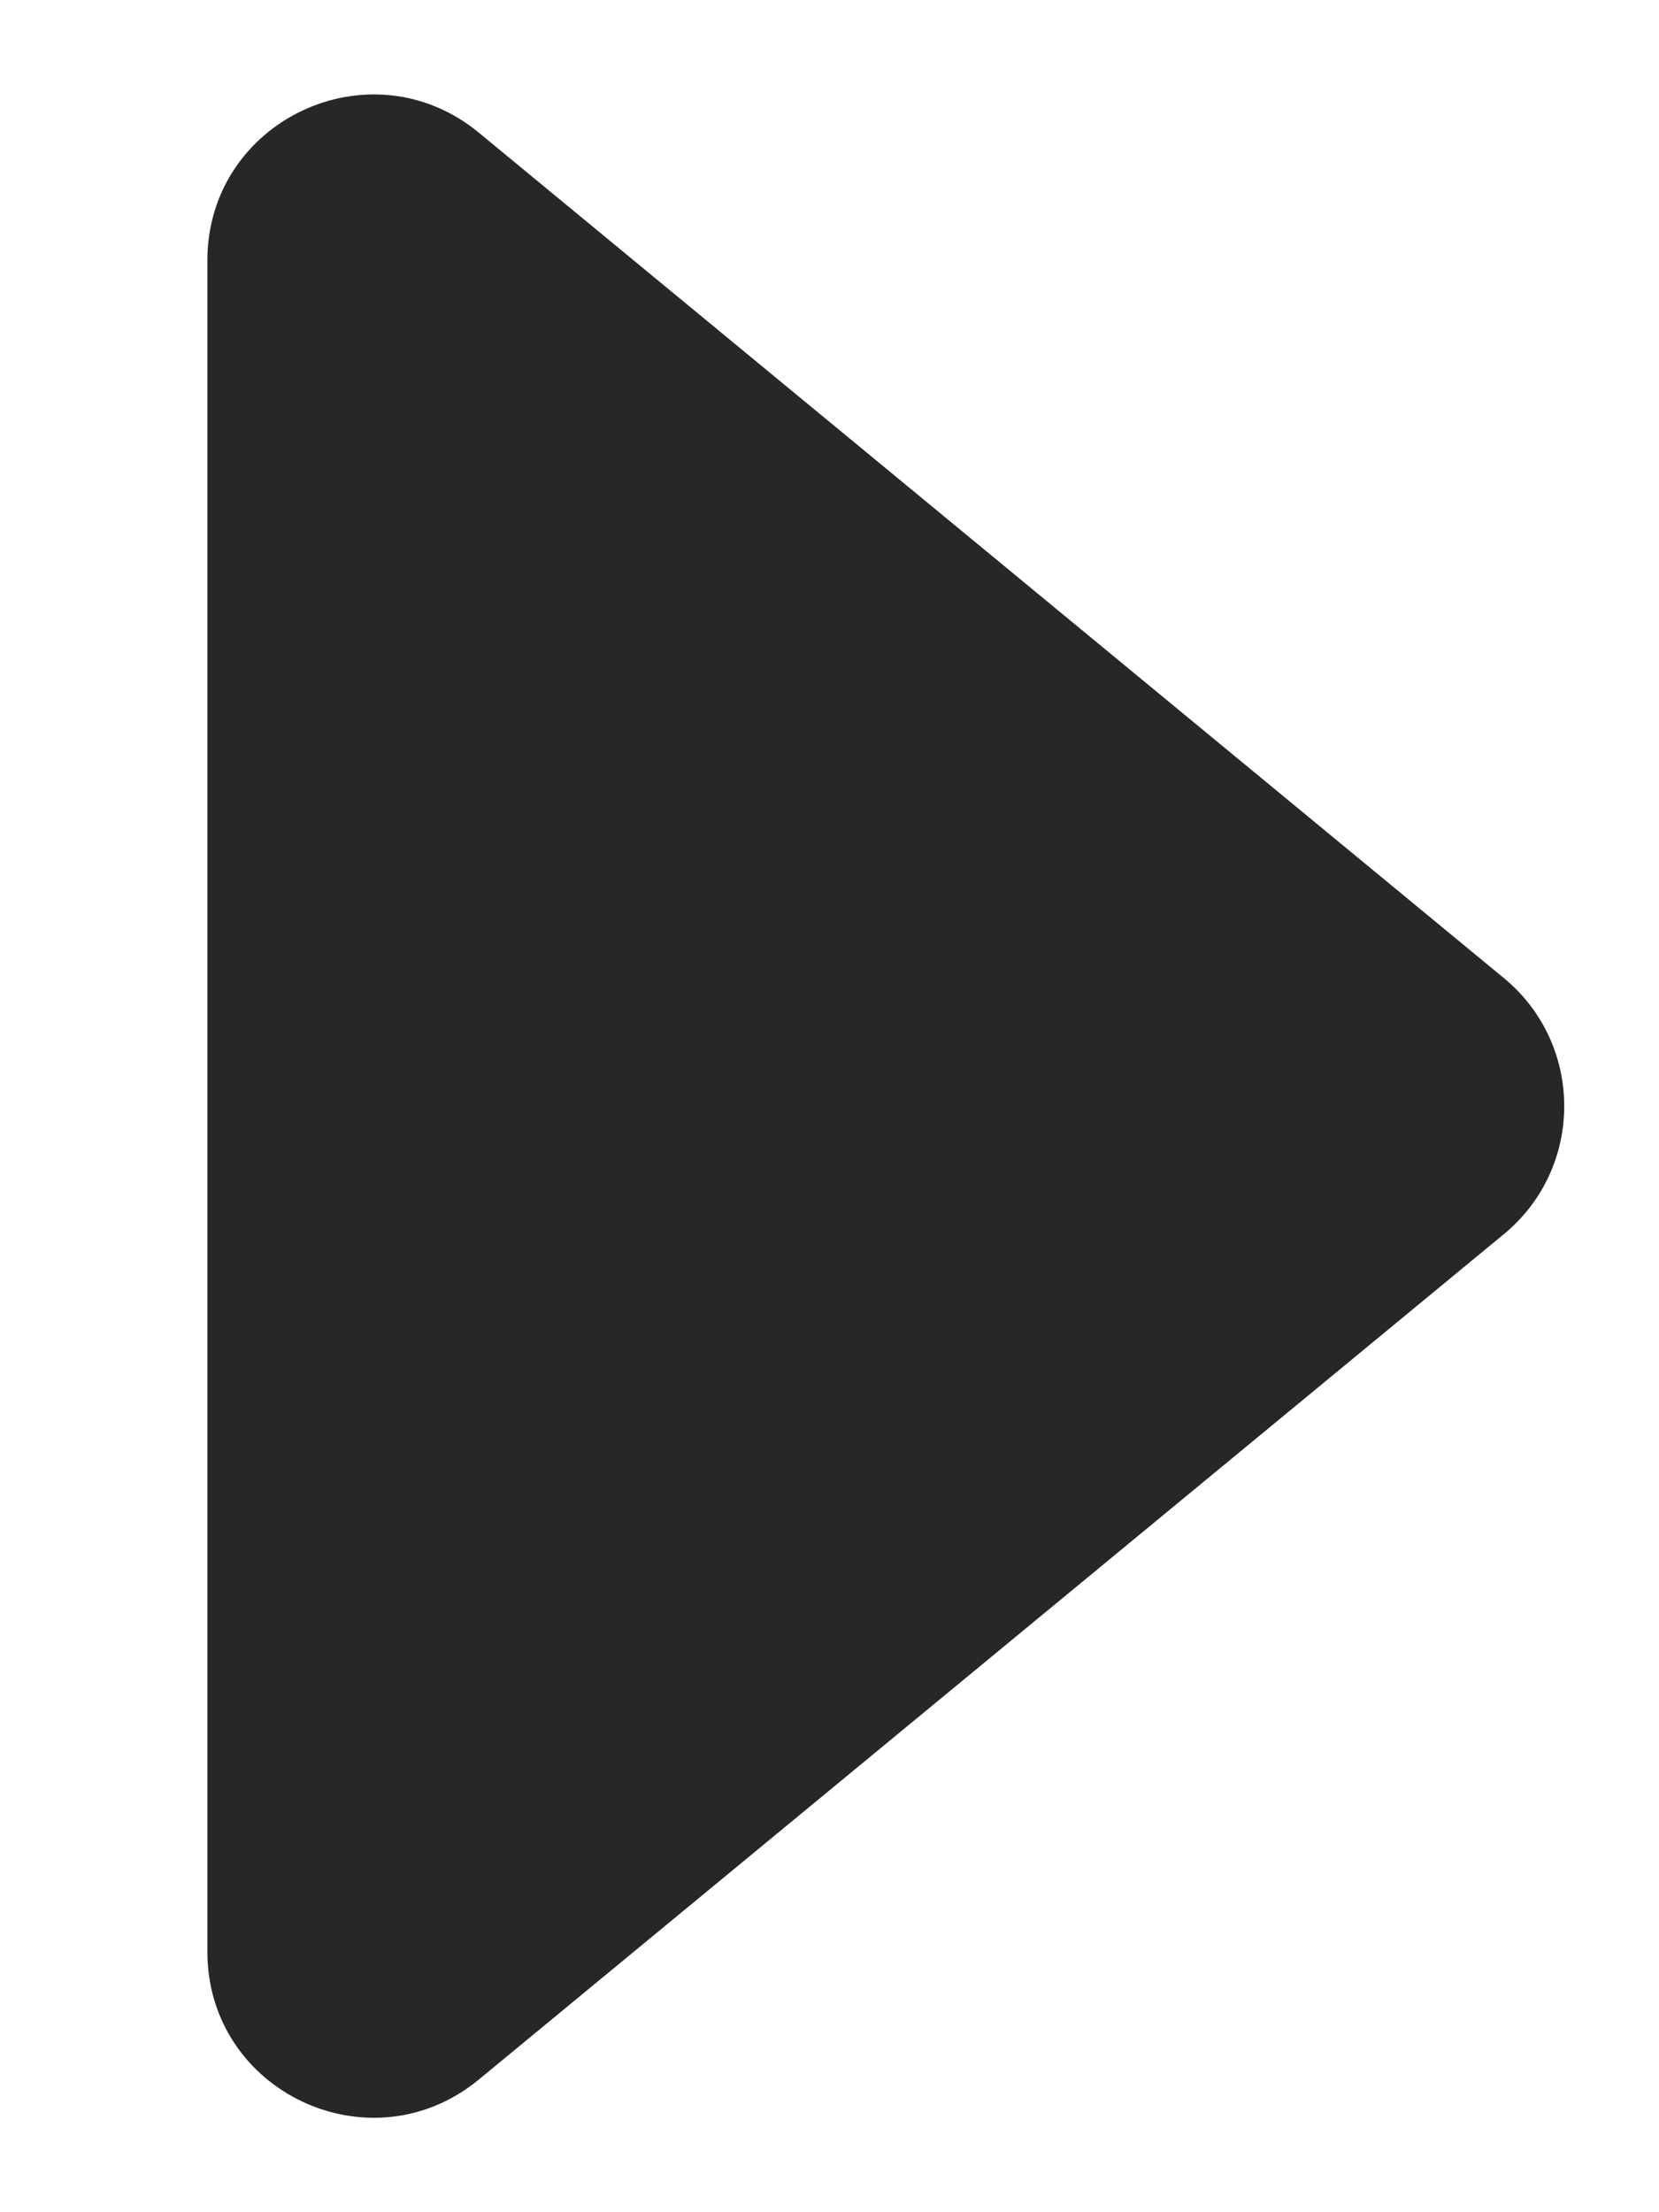 <svg width="6" height="8" viewBox="0 0 6 8" fill="none" xmlns="http://www.w3.org/2000/svg">
<path d="M5.439 4.463C5.73 4.223 5.73 3.777 5.439 3.537L1.732 0.48C1.34 0.157 0.75 0.435 0.75 0.942V7.058C0.75 7.565 1.34 7.843 1.732 7.52L5.439 4.463Z" fill="#272727"/>
</svg>
